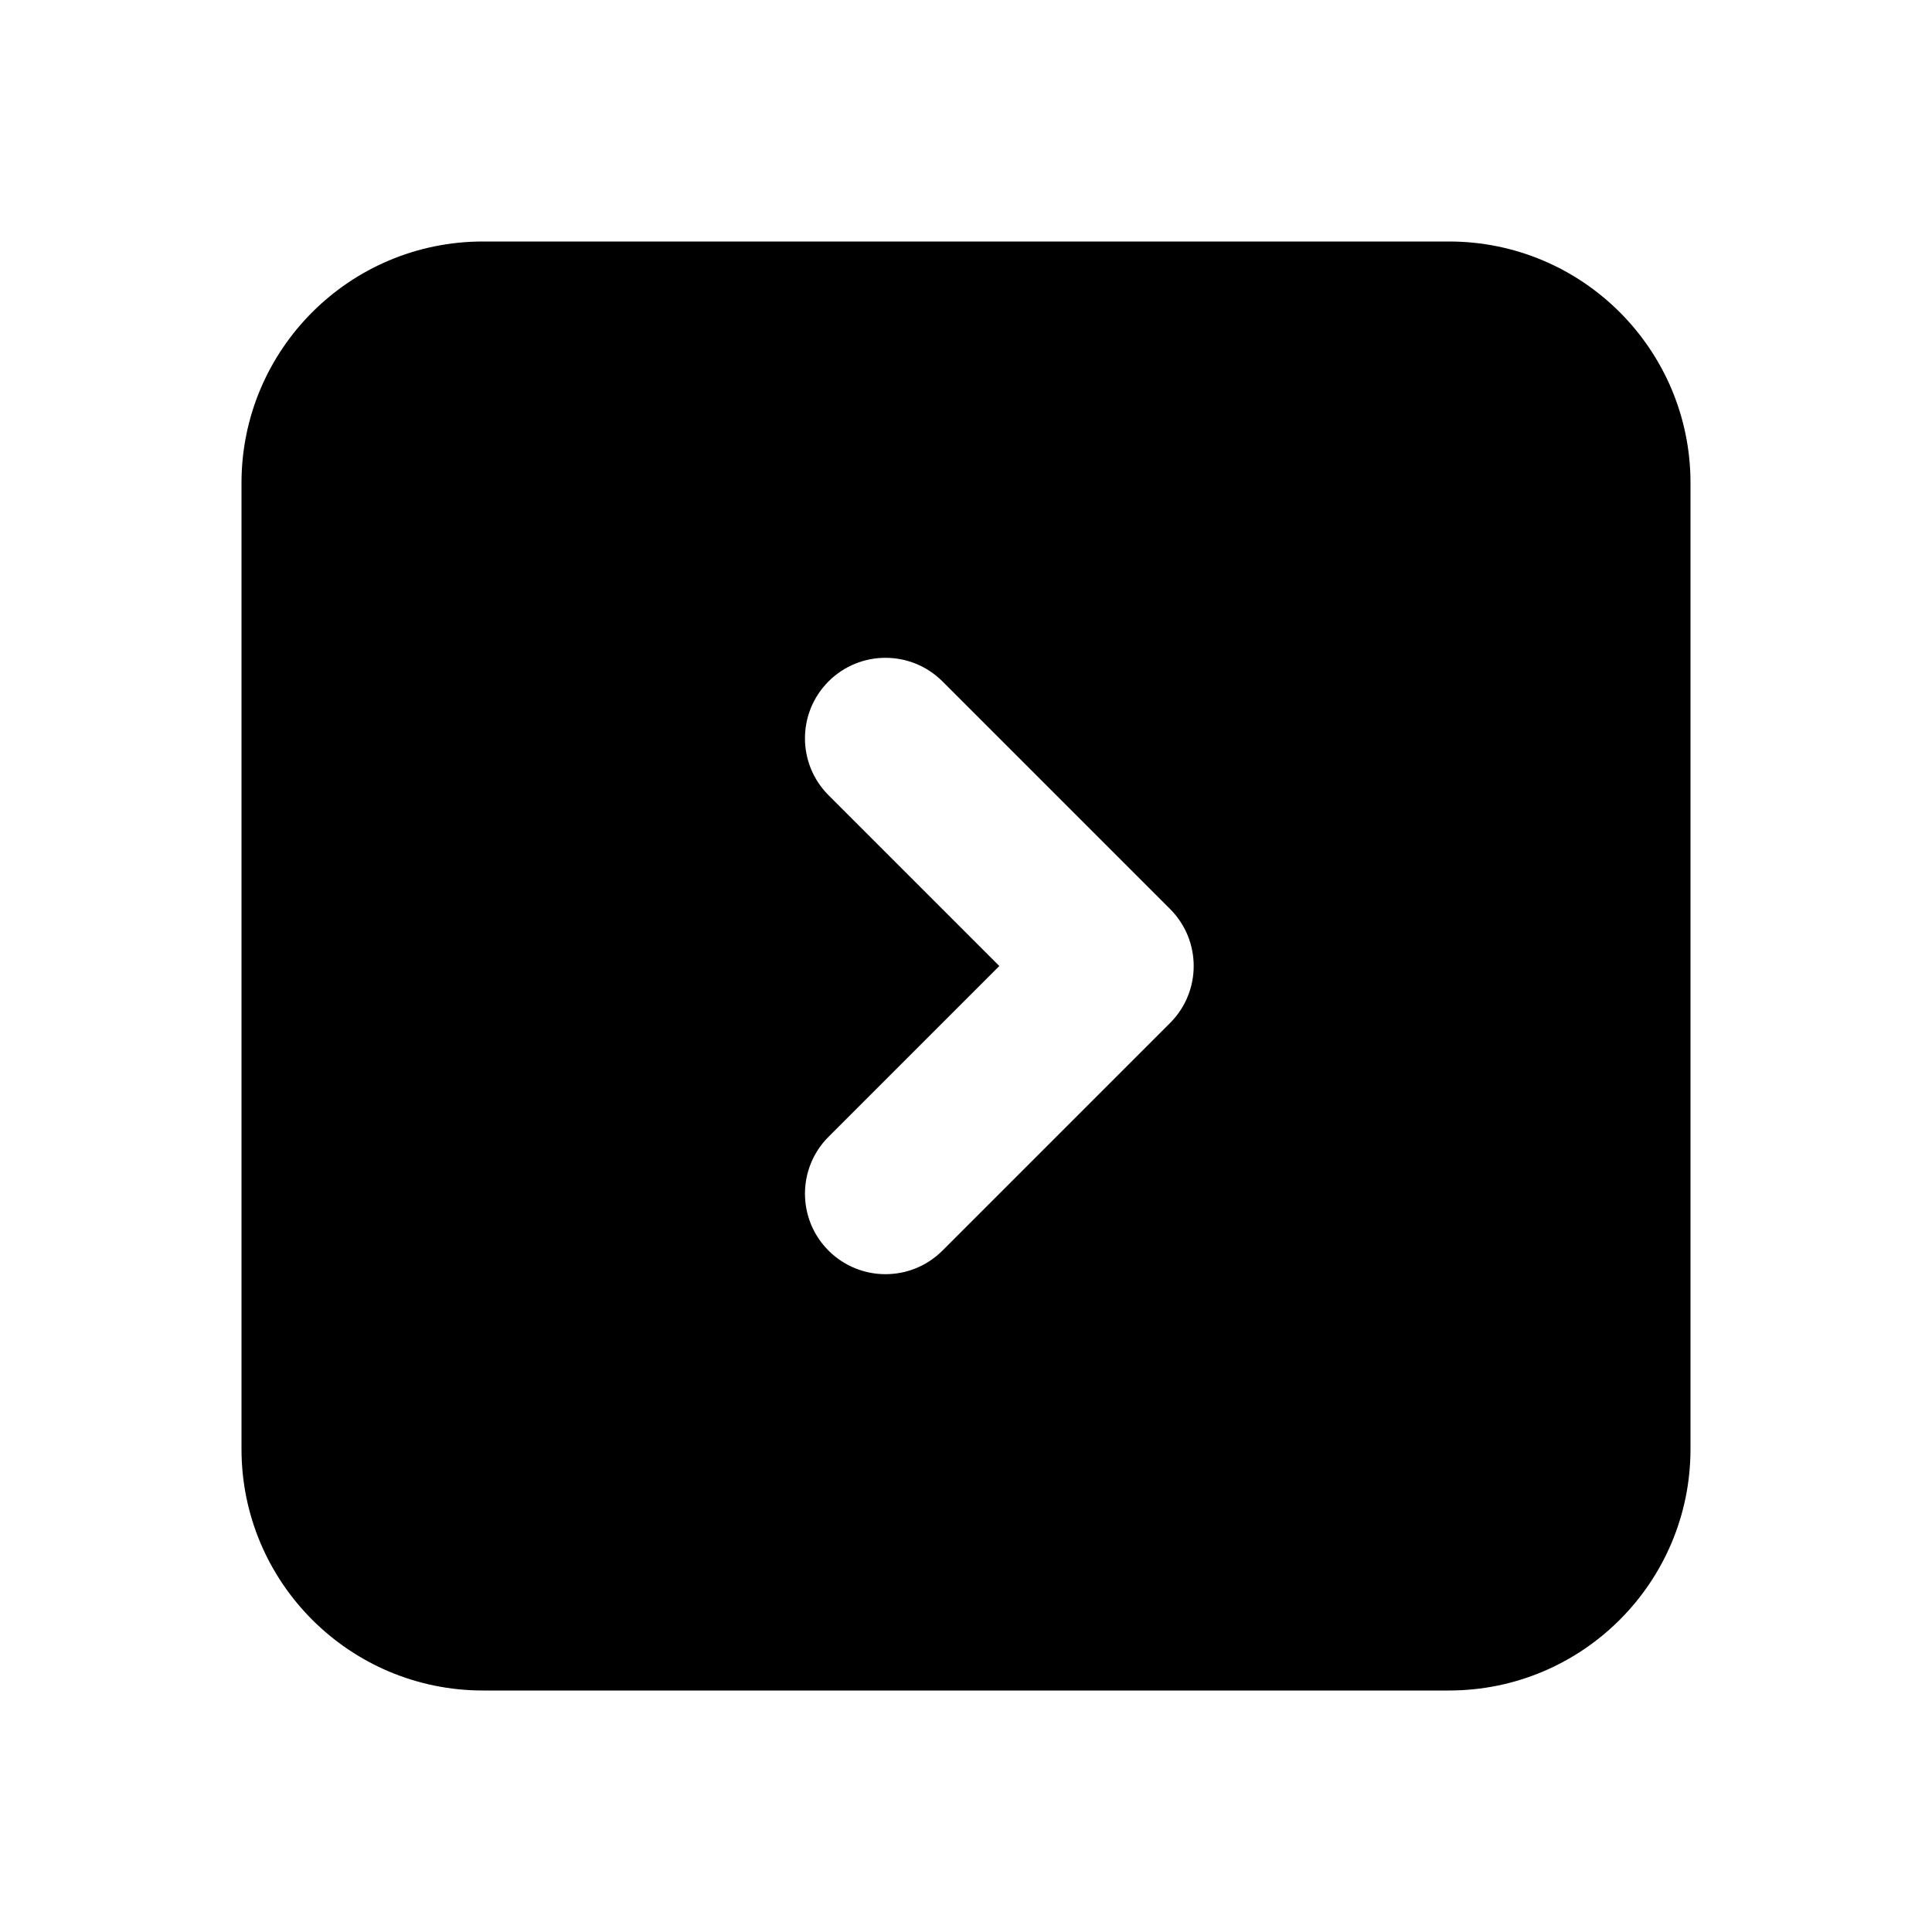 <svg xmlns="http://www.w3.org/2000/svg" width="24" height="24">
  <defs/>
  <path  d="M6,3 L18,3 C19.657,3 21,4.343 21,6 L21,18 C21,19.657 19.657,21 18,21 L6,21 C4.343,21 3,19.657 3,18 L3,6 C3,4.343 4.343,3 6,3 Z M10.293,14.121 C9.902,14.511 9.902,15.145 10.292,15.535 C10.683,15.926 11.316,15.926 11.707,15.536 L14.536,12.707 C14.926,12.316 14.926,11.684 14.536,11.293 L11.707,8.464 C11.316,8.074 10.683,8.074 10.292,8.465 C9.902,8.855 9.902,9.489 10.293,9.879 L12.414,12 Z"/>
</svg>

